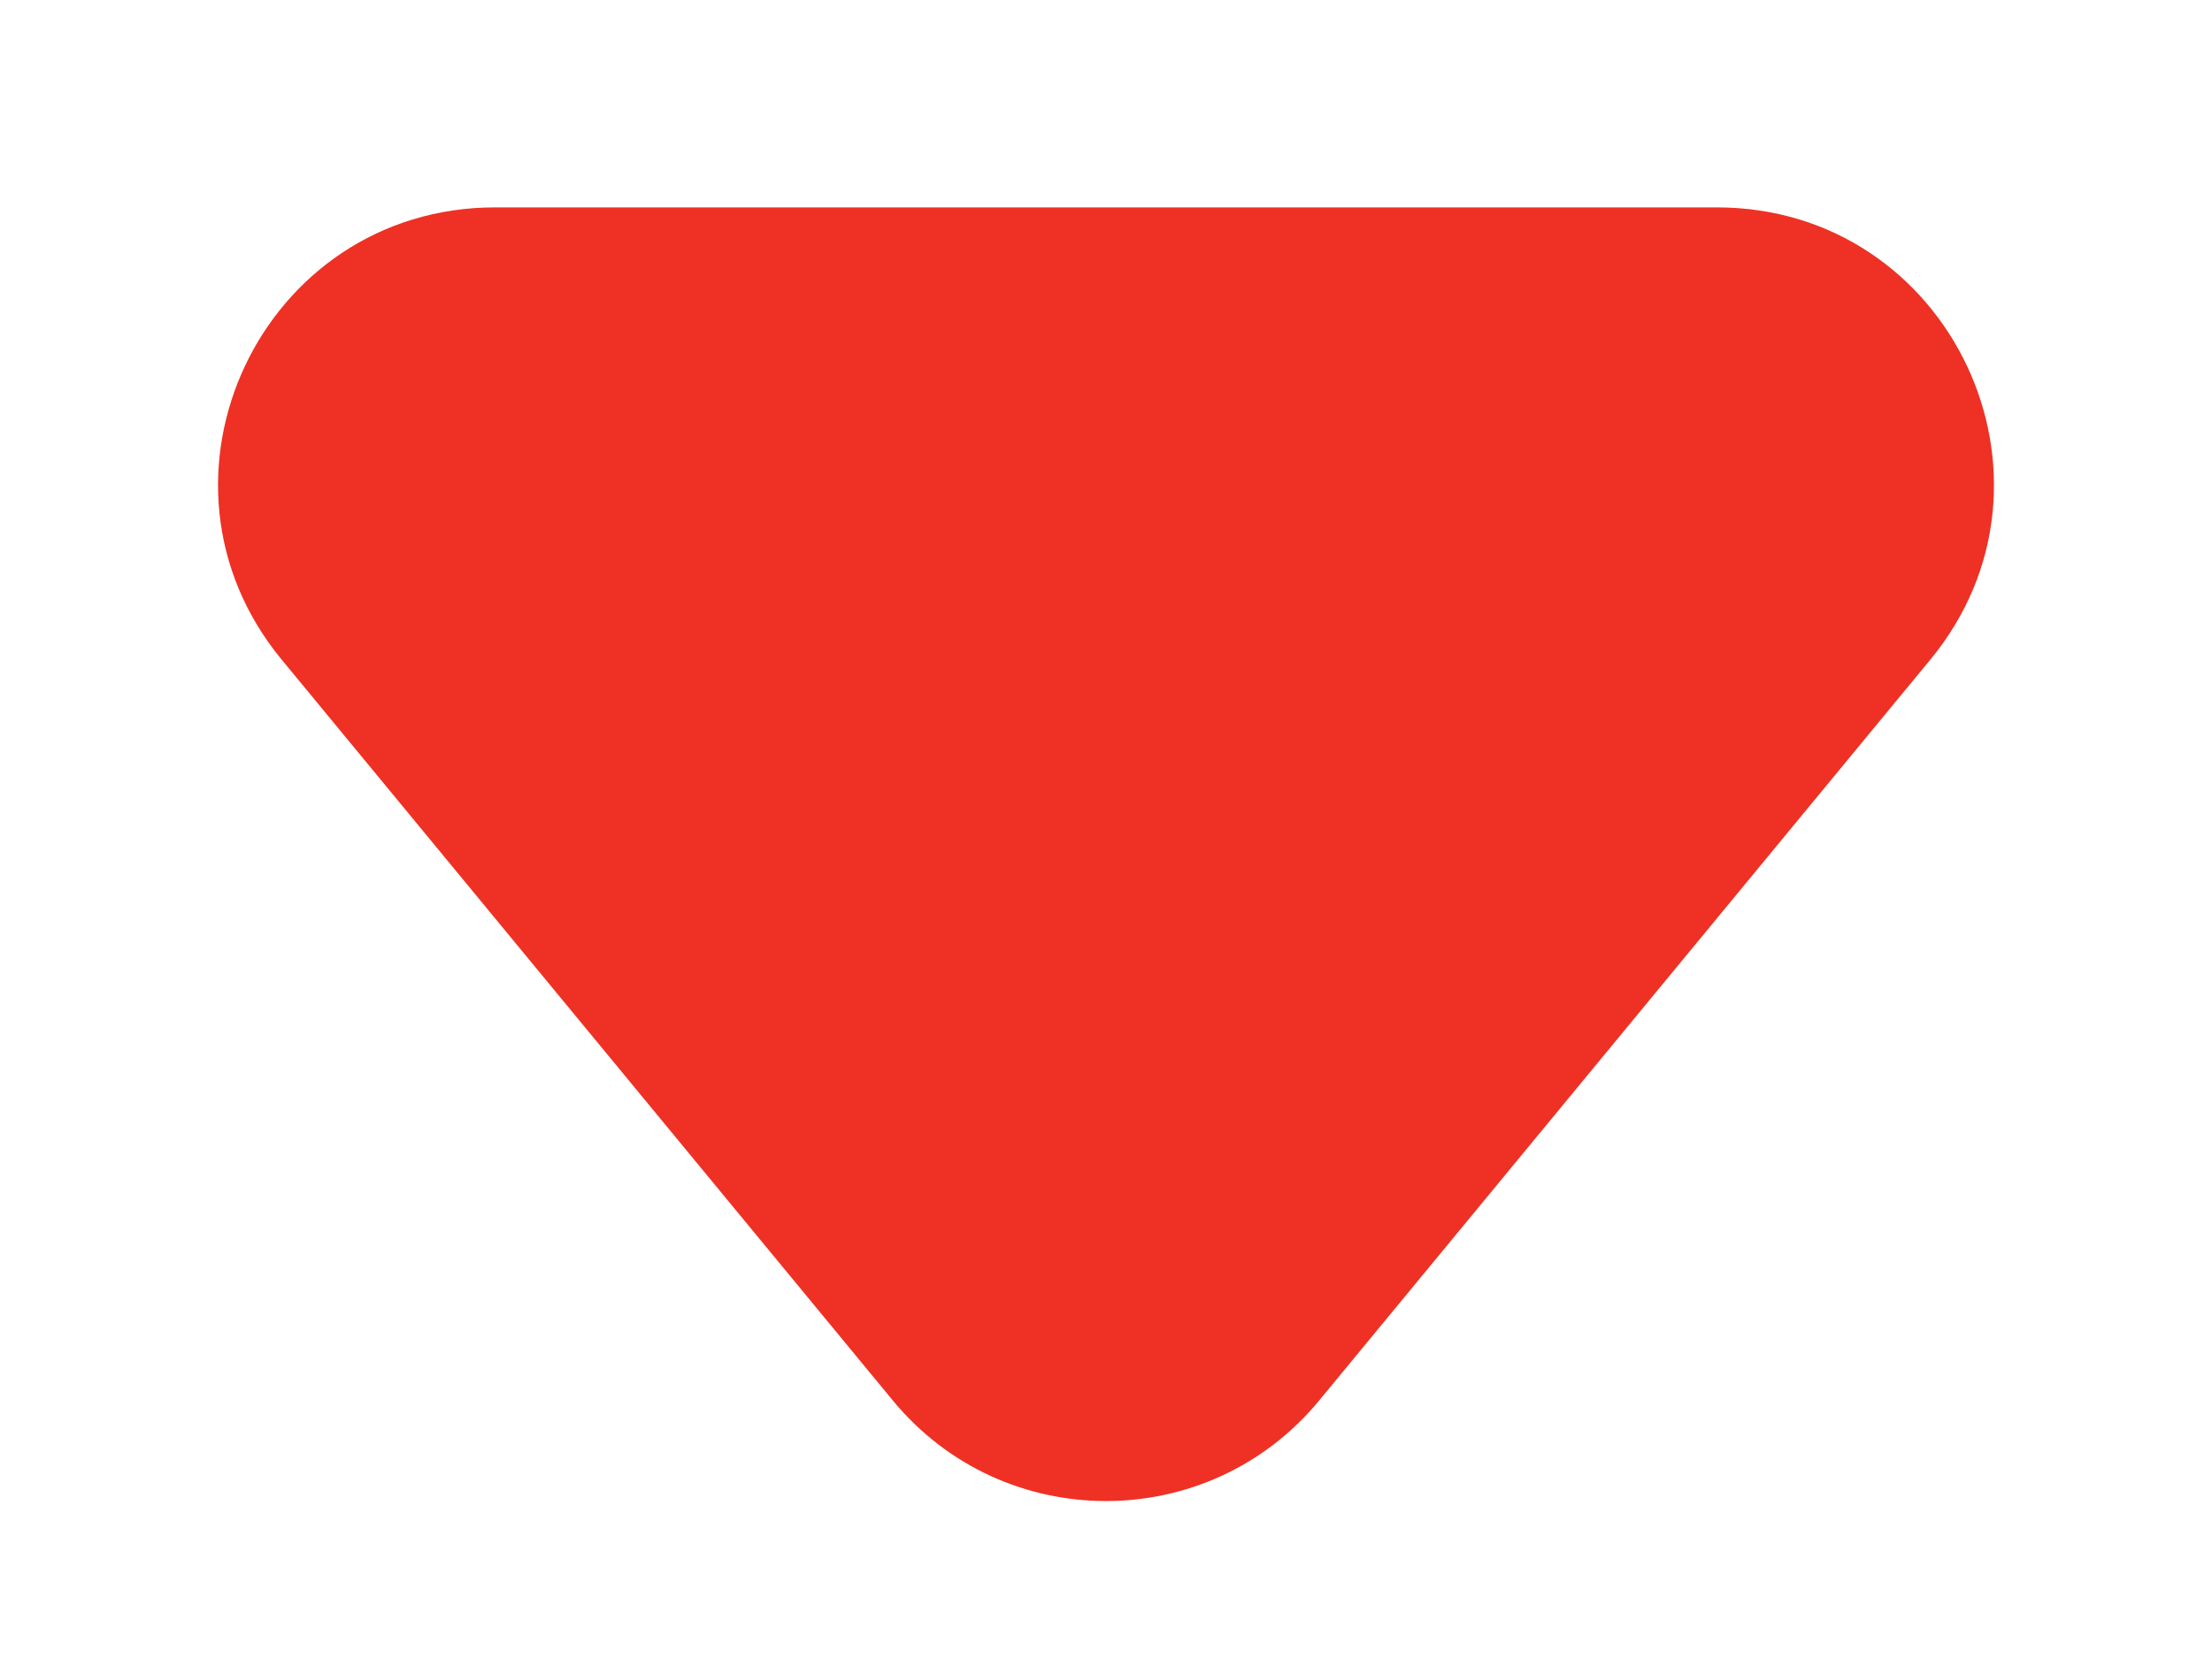<svg width="8" height="6" viewBox="0 0 8 6" fill="none" xmlns="http://www.w3.org/2000/svg">
<path d="M4.771 5.065C4.371 5.55 3.629 5.55 3.229 5.065L1.019 2.386C0.481 1.734 0.945 0.75 1.791 0.75L6.209 0.75C7.055 0.75 7.519 1.734 6.981 2.386L4.771 5.065Z" fill="#EE3124"/>
</svg>
